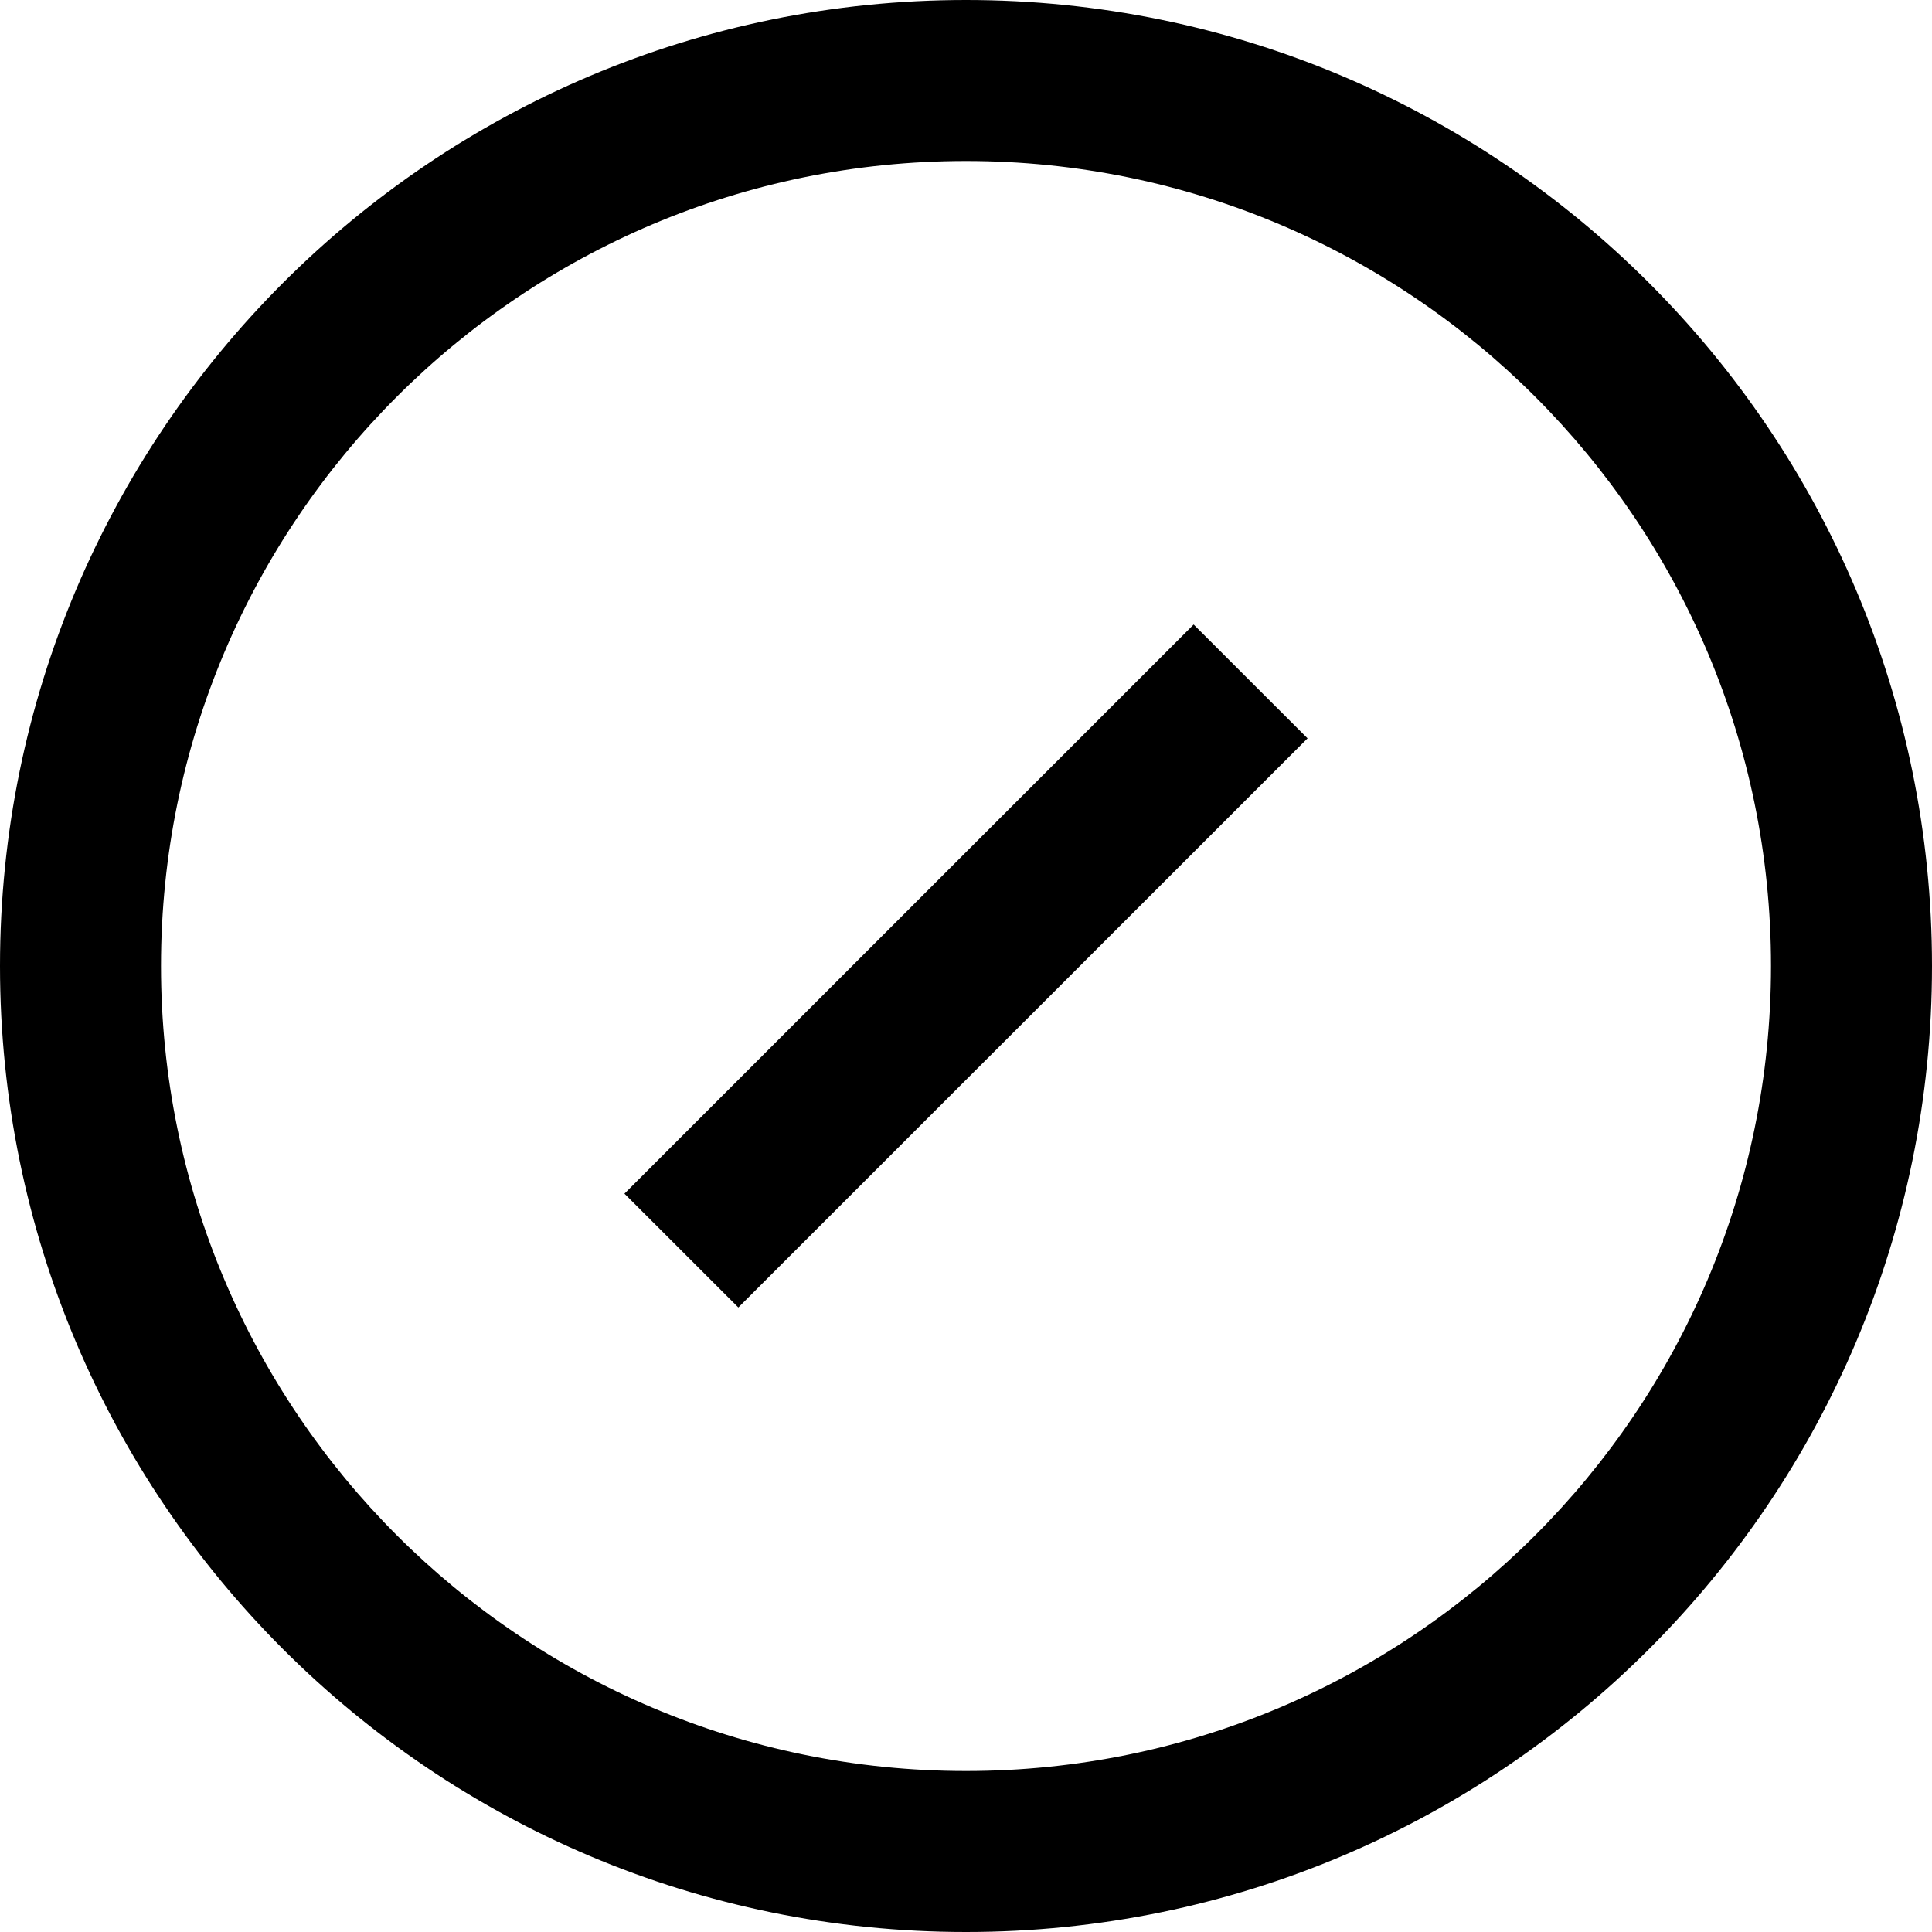 <svg viewBox="0 0 24 24" focusable="false" class="chakra-icon css-wpx21a">
    <path fill-rule="evenodd" clip-rule="evenodd"
        d="M0 12c0 6.627 5.373 12 12 12s12-5.373 12-12S18.627 0 12 0 0 5.373 0 12Zm22 0c0 5.523-4.477 10-10 10S2 17.523 2 12 6.477 2 12 2s10 4.477 10 10Z"
        fill="currentColor"></path>
    <path fill-rule="evenodd" clip-rule="evenodd"
        d="m7.757 14.828 7.071-7.07 1.415 1.414-7.071 7.07-1.415-1.414Z" fill="currentColor"></path>
</svg>